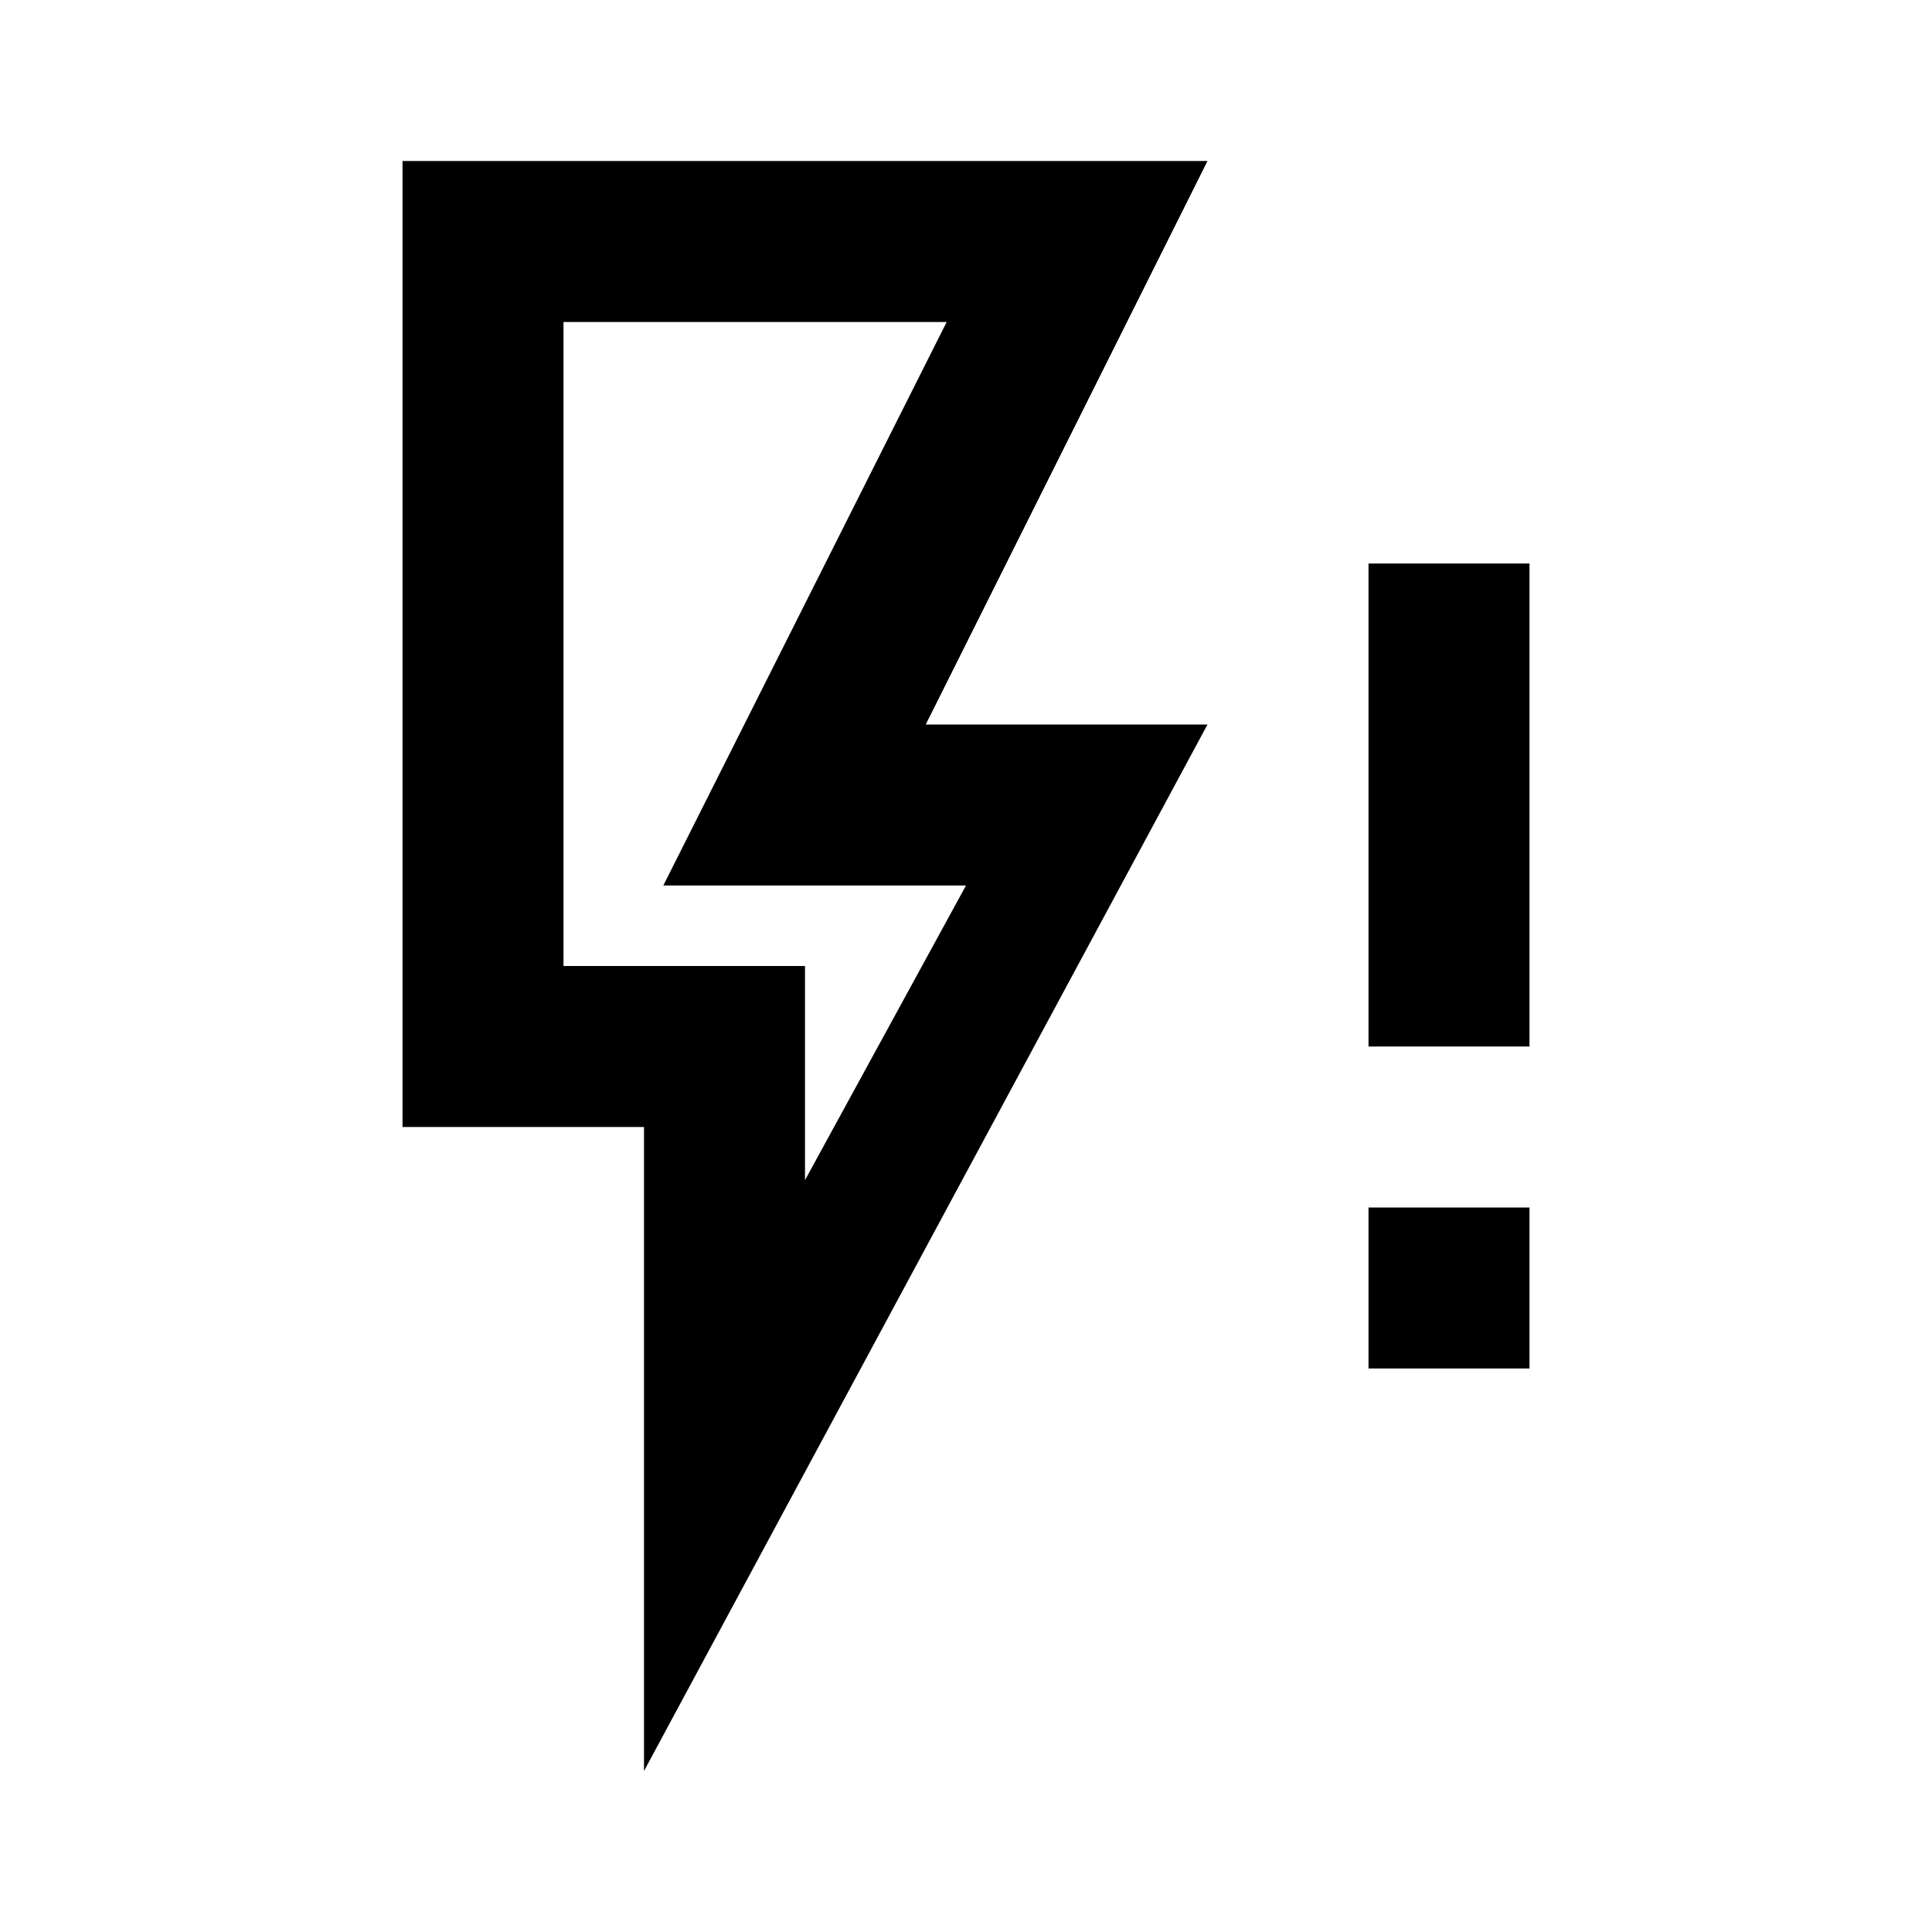 <svg xmlns="http://www.w3.org/2000/svg" viewBox="0 0 24 24" role="presentation">
    <path d="M5,2H15L11.5,9H15L8,22V14H5V2M7,4V12H10V14.66L12,11H8.24L11.76,4M17,15H19V17H17V15M17,7H19V13H17V7Z" style="fill: currentcolor;"></path>
  </svg>